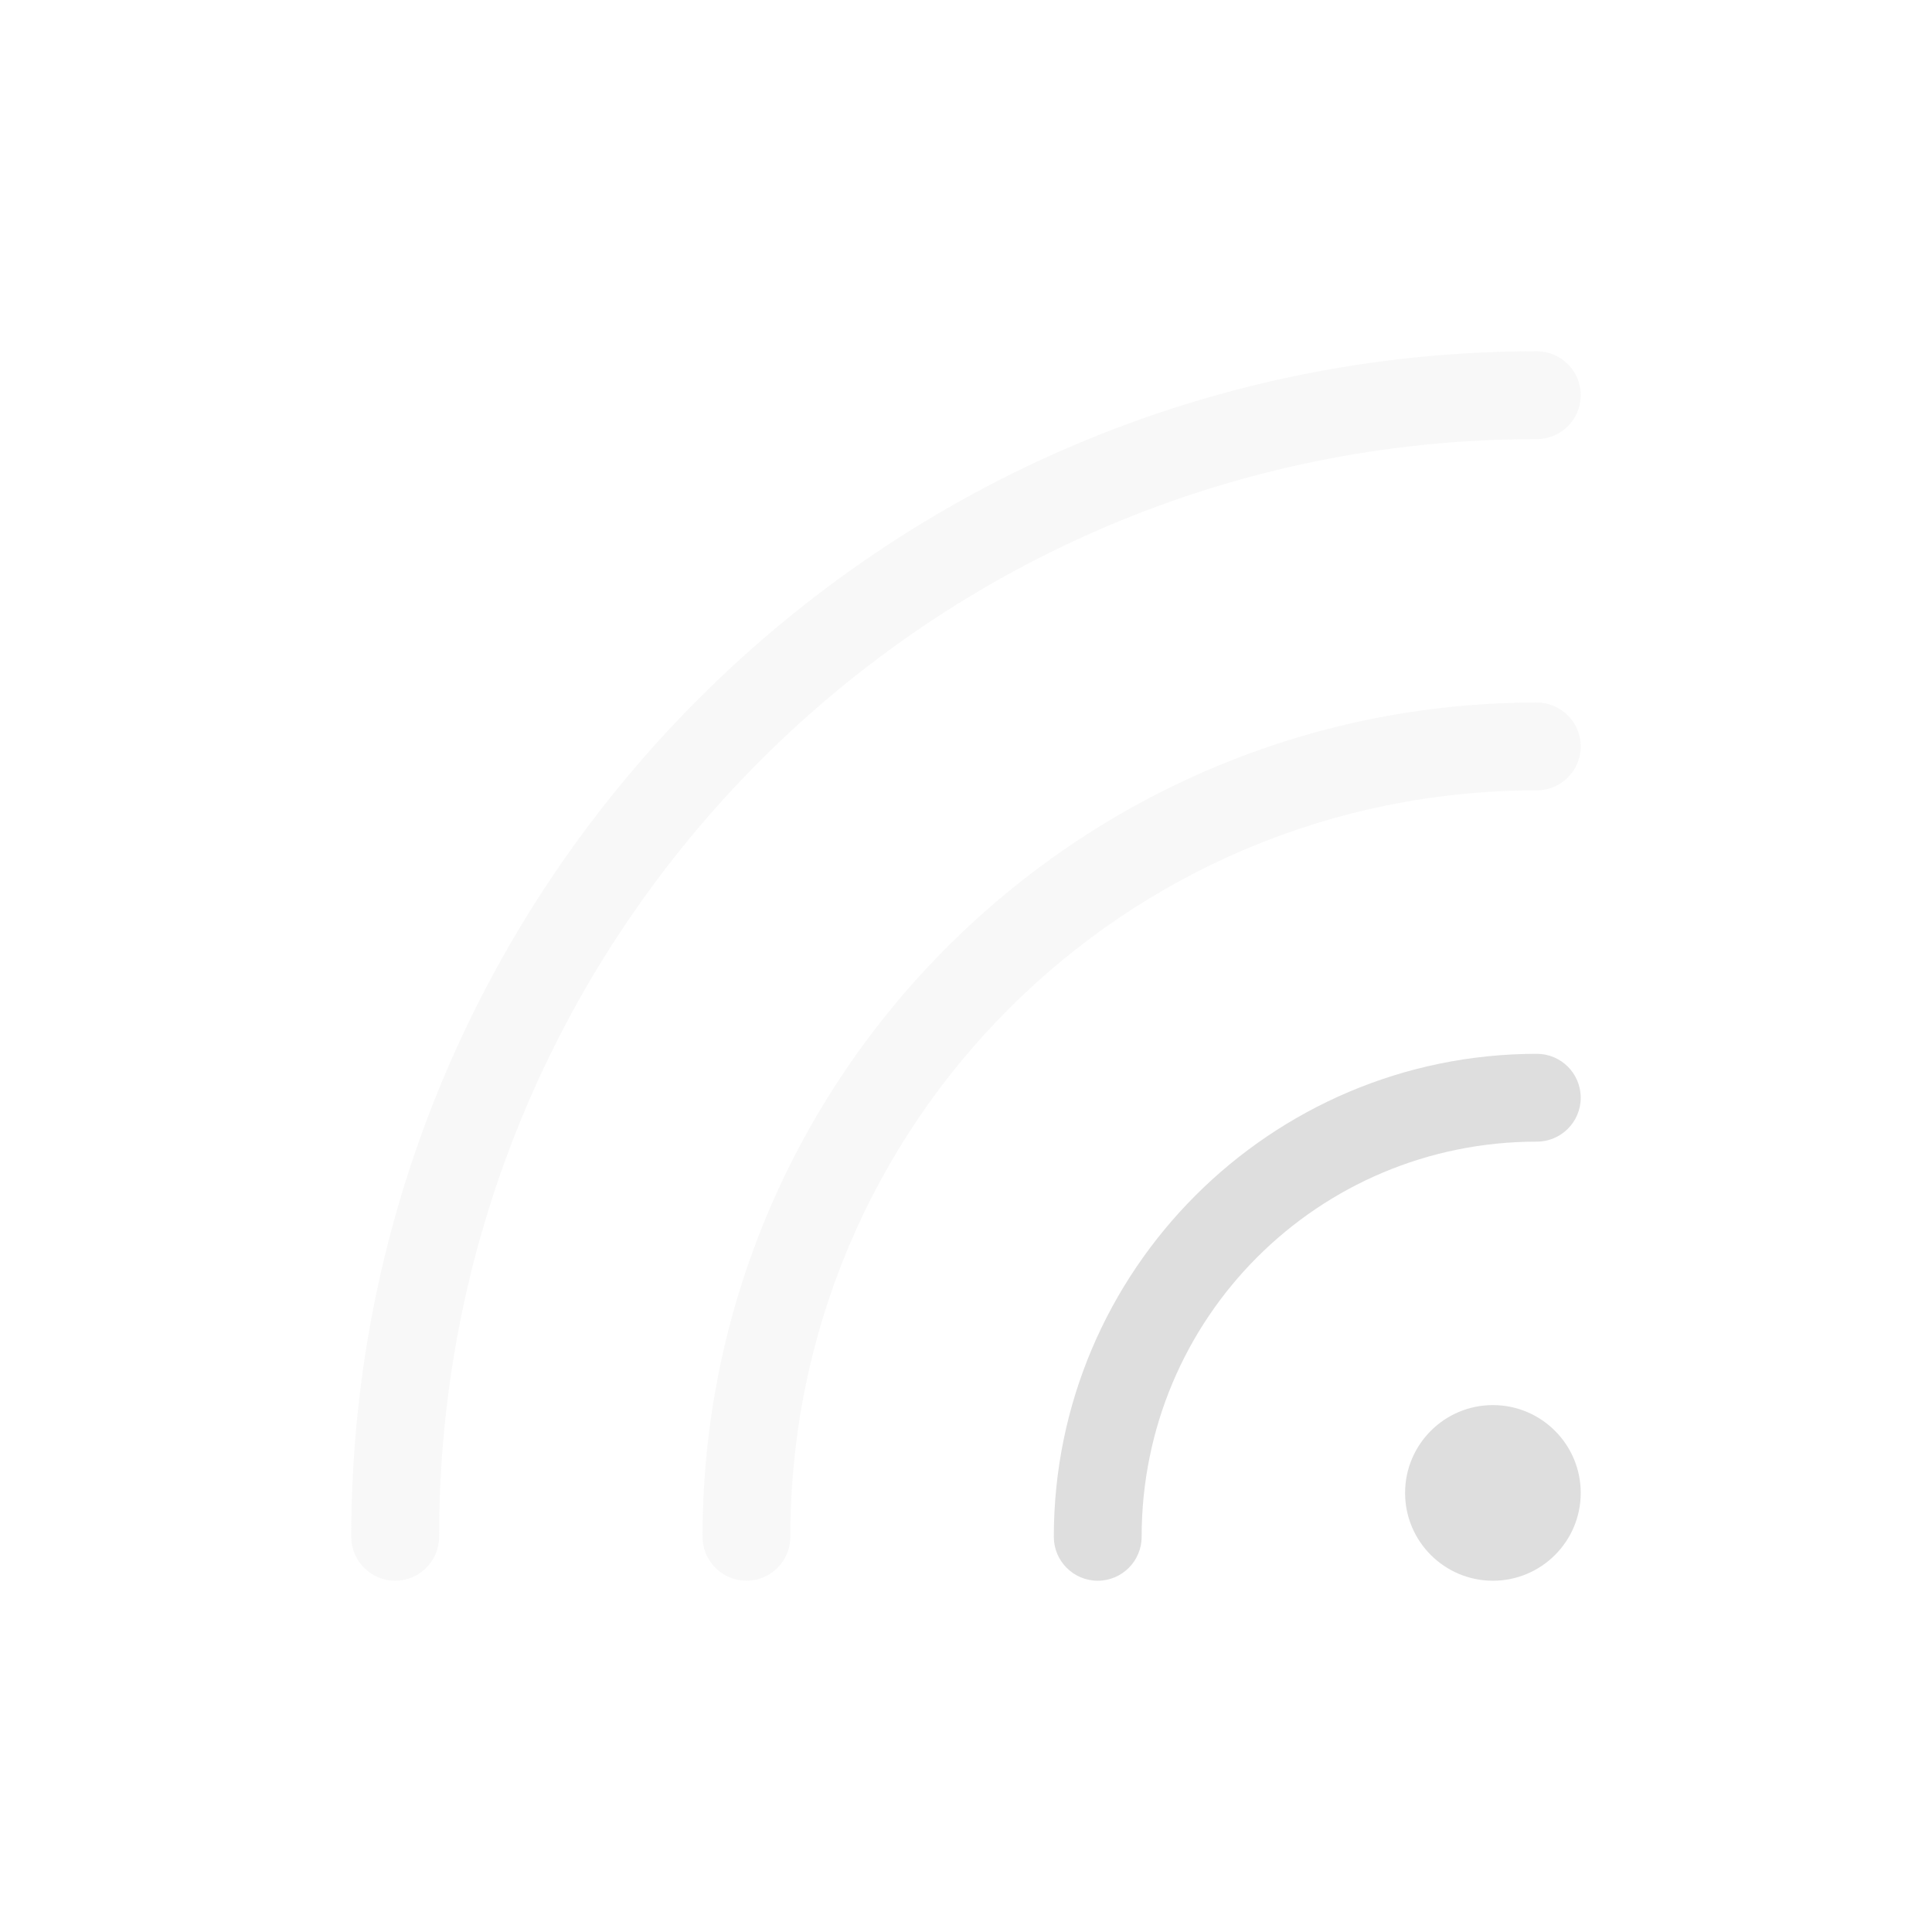 <?xml version="1.0" encoding="UTF-8" standalone="no"?>
<!-- Created with Inkscape (http://www.inkscape.org/) -->

<svg
   width="22"
   height="22"
   viewBox="0 0 22 22"
   version="1.1"
   id="svg5"
   inkscape:version="1.3.2 (091e20ef0f, 2023-11-25, custom)"
   sodipodi:docname="network-wireless-signal-ok.svg"
   xmlns:inkscape="http://www.inkscape.org/namespaces/inkscape"
   xmlns:sodipodi="http://sodipodi.sourceforge.net/DTD/sodipodi-0.dtd"
   xmlns="http://www.w3.org/2000/svg"
   xmlns:svg="http://www.w3.org/2000/svg">
  <sodipodi:namedview
     id="namedview7"
     pagecolor="#ffffff"
     bordercolor="#000000"
     borderopacity="0.25"
     inkscape:showpageshadow="2"
     inkscape:pageopacity="0.0"
     inkscape:pagecheckerboard="0"
     inkscape:deskcolor="#d1d1d1"
     inkscape:document-units="px"
     showgrid="false"
     inkscape:zoom="37.272727"
     inkscape:cx="10.986585"
     inkscape:cy="11"
     inkscape:window-width="1920"
     inkscape:window-height="1017"
     inkscape:window-x="0"
     inkscape:window-y="0"
     inkscape:window-maximized="1"
     inkscape:current-layer="svg5" />
  <defs
     id="defs2">
    <style
       id="current-color-scheme"
       type="text/css">
   .ColorScheme-Text { color:#dedede; } .ColorScheme-Highlight { color:#3daee9; } .ColorScheme-NeutralText { color:#ff9800; } .ColorScheme-PositiveText { color:#4caf50; } .ColorScheme-NegativeText { color:#f44336; }
    </style>
  </defs>
  <path
     id="path234"
     style="fill:currentColor;fill-opacity:1;stroke-linecap:round;-inkscape-stroke:none"
     d="M 17.5,12 C 14.468,12 12,14.468 12,17.5 12,17.776 12.224,18 12.5,18 12.776,18 13,17.776 13,17.5 13,15.009 15.009,13 17.5,13 17.776,13 18,12.776 18,12.5 18,12.224 17.776,12 17.5,12 Z M 17,16 c -0.552,0 -1,0.448 -1,1 0,0.552 0.448,1 1,1 0.552,0 1,-0.448 1,-1 0,-0.552 -0.448,-1 -1,-1 z"
     sodipodi:nodetypes="ssssssssssss"
     class="ColorScheme-Text" />
  <path
     id="path1811"
     style="opacity:0.2;fill:currentColor;fill-opacity:1;stroke-linecap:round;-inkscape-stroke:none"
     class="ColorScheme-Text"
     d="M 17.5,4 C 10.05,4 4,10.05 4,17.5 4,17.776 4.224,18 4.5,18 4.776,18 5,17.776 5,17.5 5,10.591 10.591,5 17.5,5 17.776,5 18,4.776 18,4.5 18,4.224 17.776,4 17.5,4 Z m 0,4 C 12.259,8 8,12.259 8,17.5 8,17.776 8.224,18 8.5,18 8.776,18 9,17.776 9,17.5 9,12.8 12.8,9 17.5,9 17.776,9 18,8.776 18,8.5 18,8.224 17.776,8 17.5,8 Z" />
</svg>

